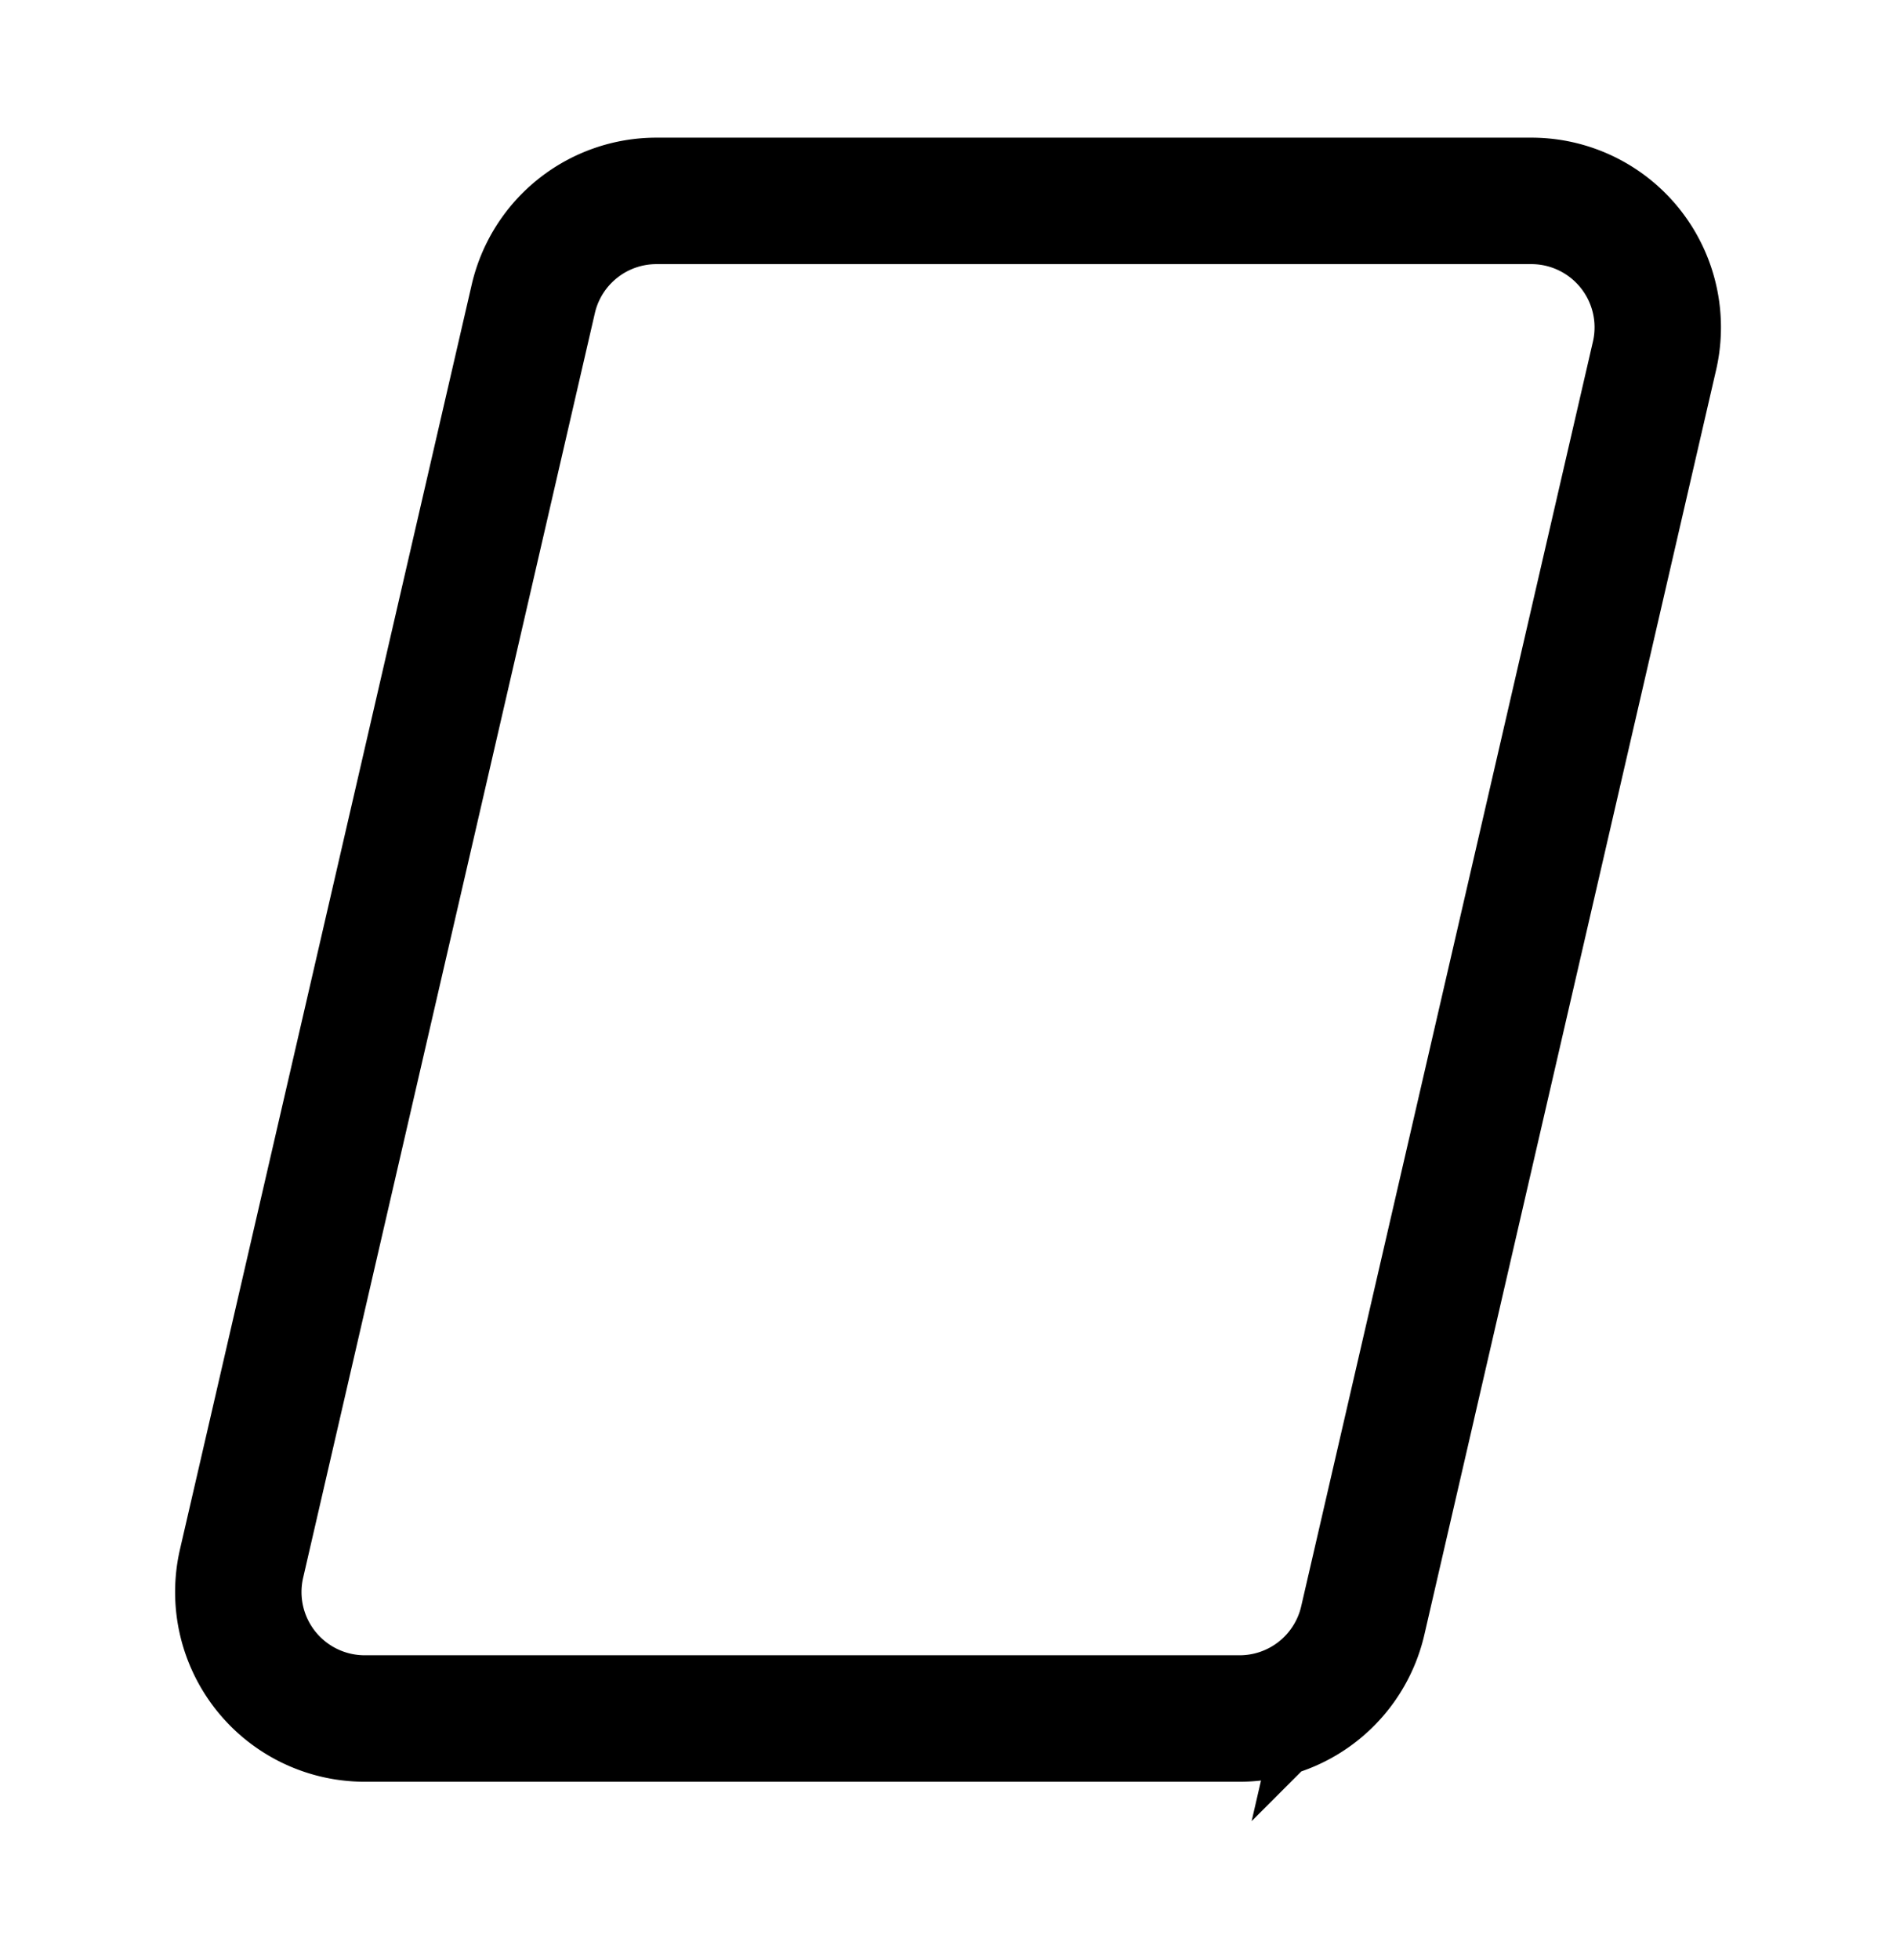 <svg xmlns="http://www.w3.org/2000/svg" width="30" height="31" fill="none"><path stroke="#000" stroke-width="2" d="M10.386 3.177H24.23a2 2 0 0 1 1.949 2.45l-4.616 20a2 2 0 0 1-1.949 1.55H5.771a2 2 0 0 1-1.949-2.45l4.616-20a2 2 0 0 1 1.948-1.55Z"/></svg>